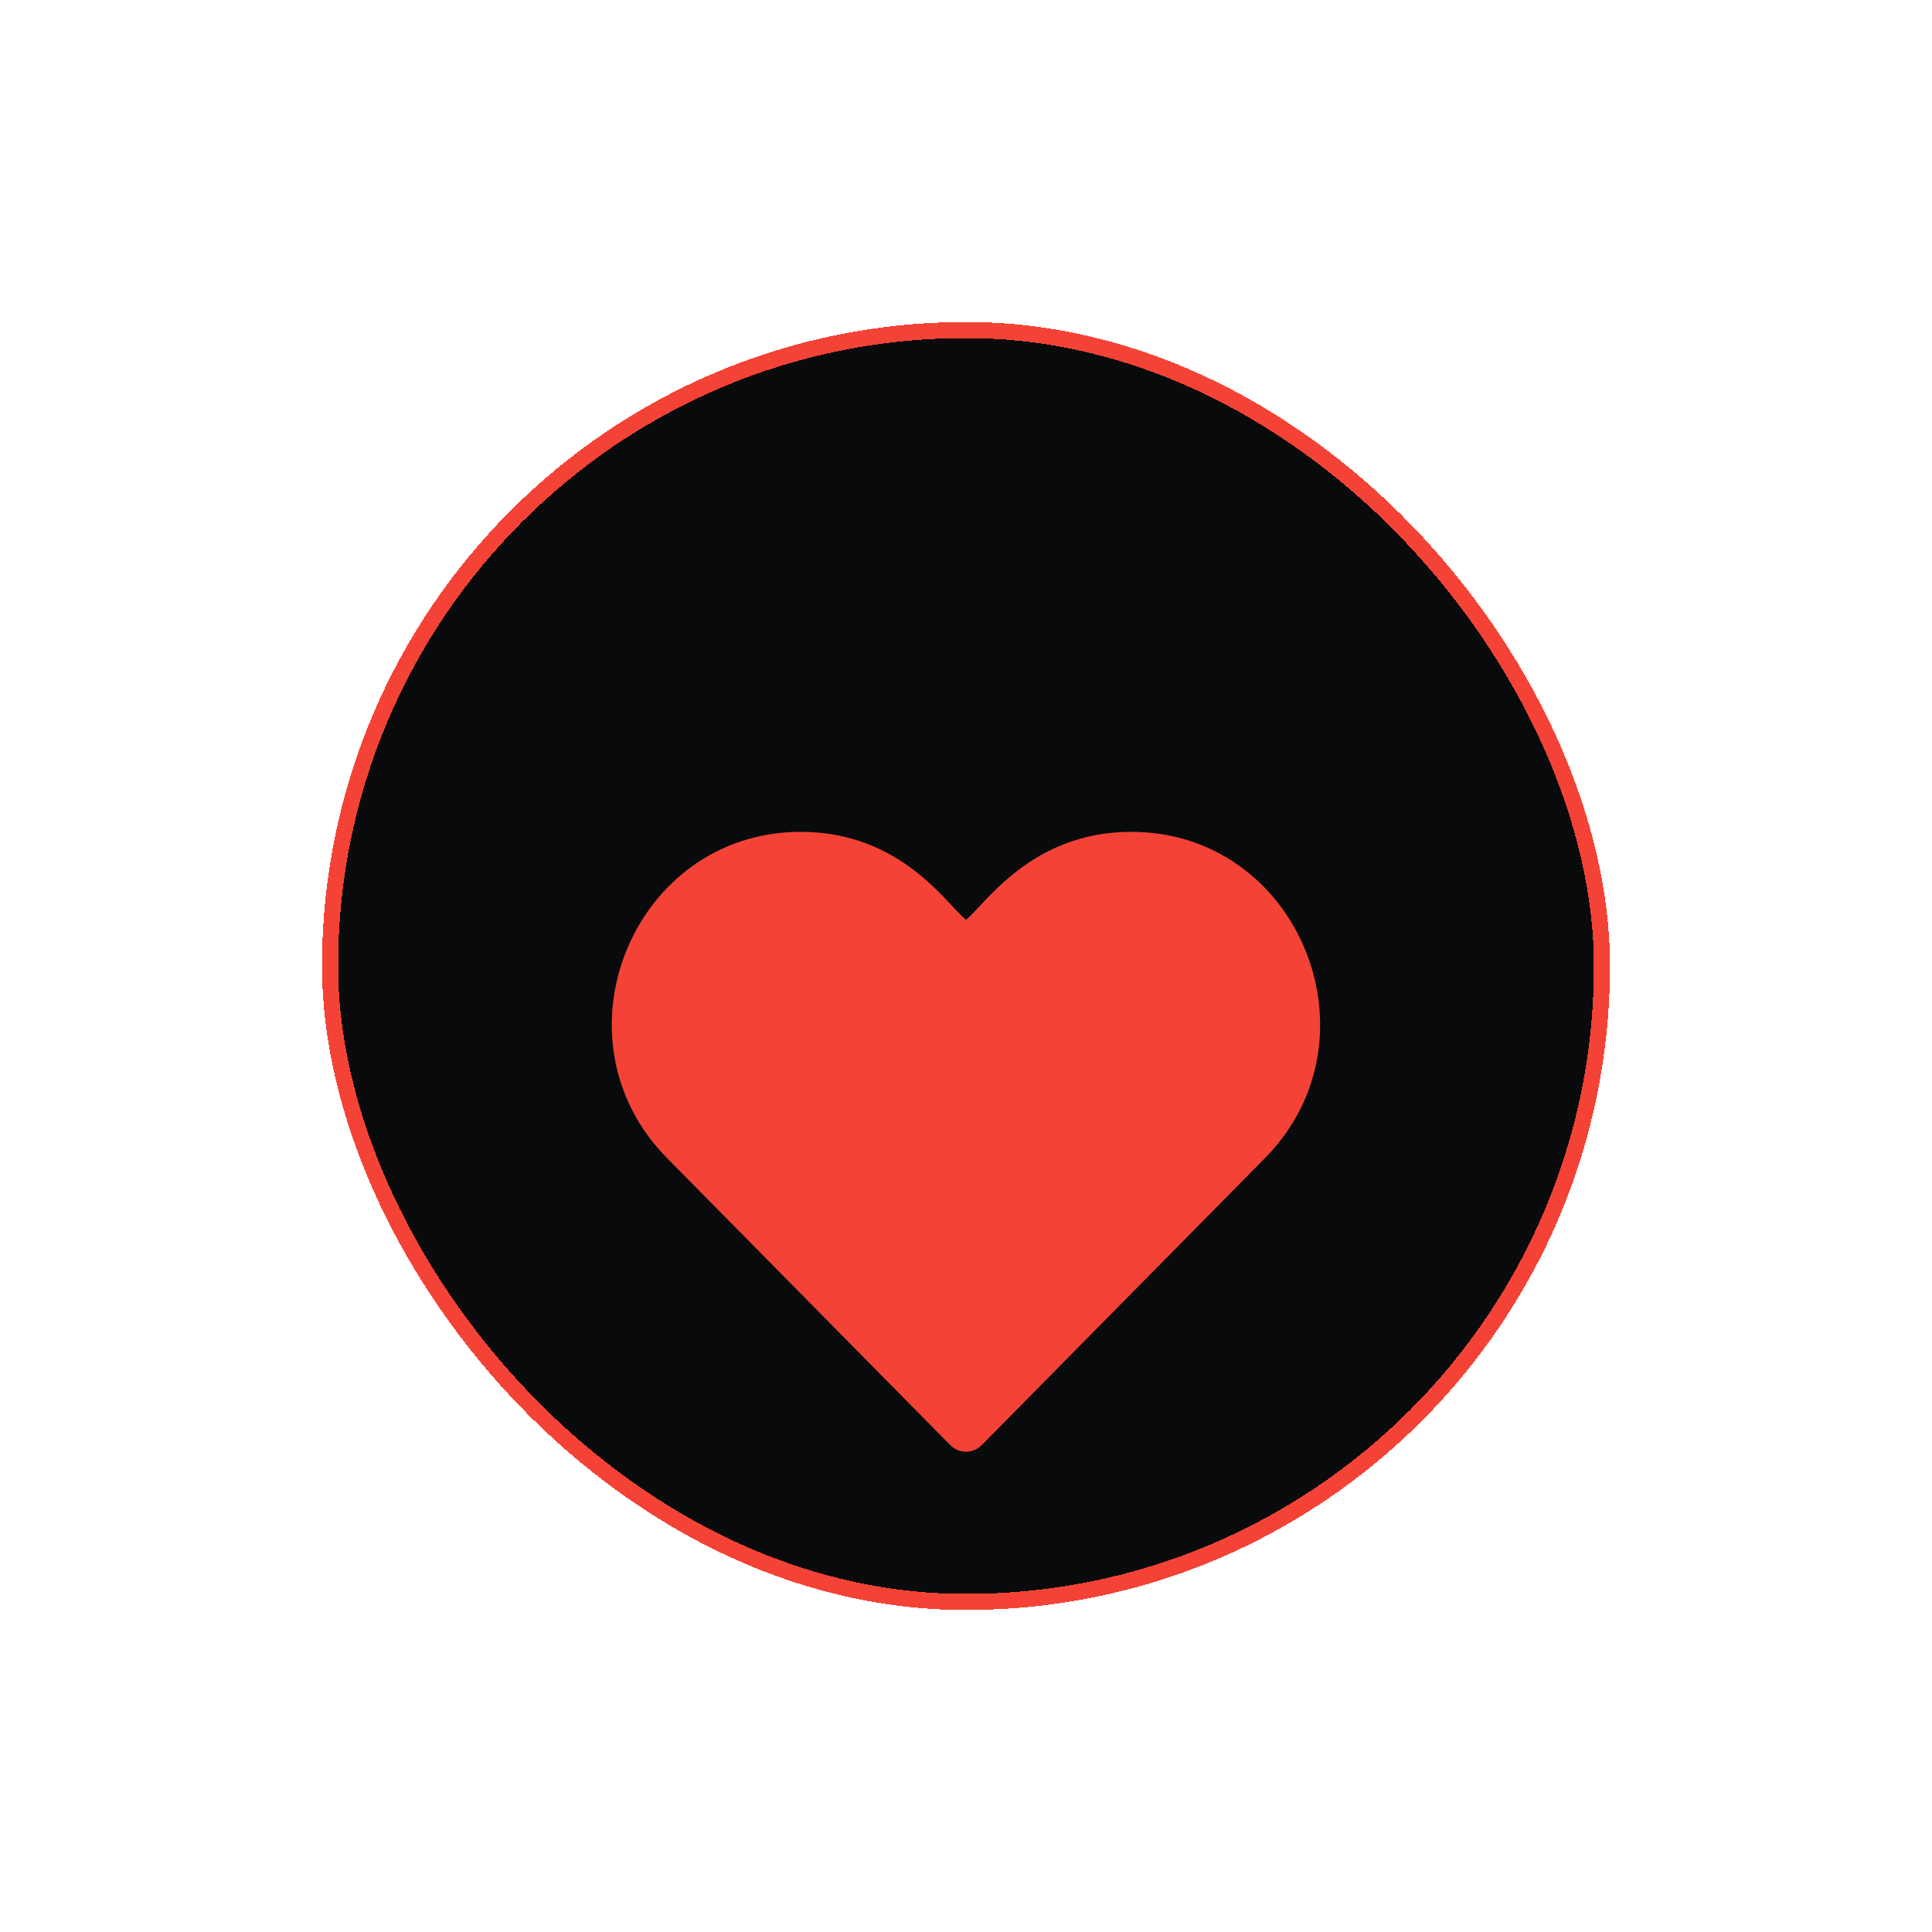 <svg width="120" height="120" viewBox="0 0 120 120" fill="none" xmlns="http://www.w3.org/2000/svg">
<g filter="url(#filter0_d_145_14)">
<rect x="20" y="10" width="80" height="80" rx="40" fill="#090A0C" shape-rendering="crispEdges"/>
<rect x="20.5" y="10.5" width="79" height="79" rx="39.5" stroke="#F44336" shape-rendering="crispEdges"/>
<g filter="url(#filter1_d_145_14)">
<path d="M59.021 69.756C59.279 70.02 59.632 70.167 60 70.167C60.368 70.167 60.721 70.02 60.979 69.756L78.568 51.934C85.903 44.504 80.691 31.667 70.259 31.667C63.995 31.667 61.12 36.27 60 37.13C58.874 36.267 56.018 31.667 49.741 31.667C39.342 31.667 34.066 44.471 41.434 51.934L59.021 69.756Z" fill="#F44336"/>
</g>
</g>
<defs>
<filter id="filter0_d_145_14" x="0" y="0" width="120" height="120" filterUnits="userSpaceOnUse" color-interpolation-filters="sRGB">
<feFlood flood-opacity="0" result="BackgroundImageFix"/>
<feColorMatrix in="SourceAlpha" type="matrix" values="0 0 0 0 0 0 0 0 0 0 0 0 0 0 0 0 0 0 127 0" result="hardAlpha"/>
<feOffset dy="10"/>
<feGaussianBlur stdDeviation="10"/>
<feComposite in2="hardAlpha" operator="out"/>
<feColorMatrix type="matrix" values="0 0 0 0 0.957 0 0 0 0 0.263 0 0 0 0 0.212 0 0 0 0.25 0"/>
<feBlend mode="normal" in2="BackgroundImageFix" result="effect1_dropShadow_145_14"/>
<feBlend mode="normal" in="SourceGraphic" in2="effect1_dropShadow_145_14" result="shape"/>
</filter>
<filter id="filter1_d_145_14" x="27.998" y="31.667" width="63.997" height="58.5" filterUnits="userSpaceOnUse" color-interpolation-filters="sRGB">
<feFlood flood-opacity="0" result="BackgroundImageFix"/>
<feColorMatrix in="SourceAlpha" type="matrix" values="0 0 0 0 0 0 0 0 0 0 0 0 0 0 0 0 0 0 127 0" result="hardAlpha"/>
<feOffset dy="10"/>
<feGaussianBlur stdDeviation="5"/>
<feComposite in2="hardAlpha" operator="out"/>
<feColorMatrix type="matrix" values="0 0 0 0 0.957 0 0 0 0 0.263 0 0 0 0 0.212 0 0 0 0.25 0"/>
<feBlend mode="normal" in2="BackgroundImageFix" result="effect1_dropShadow_145_14"/>
<feBlend mode="normal" in="SourceGraphic" in2="effect1_dropShadow_145_14" result="shape"/>
</filter>
</defs>
</svg>
